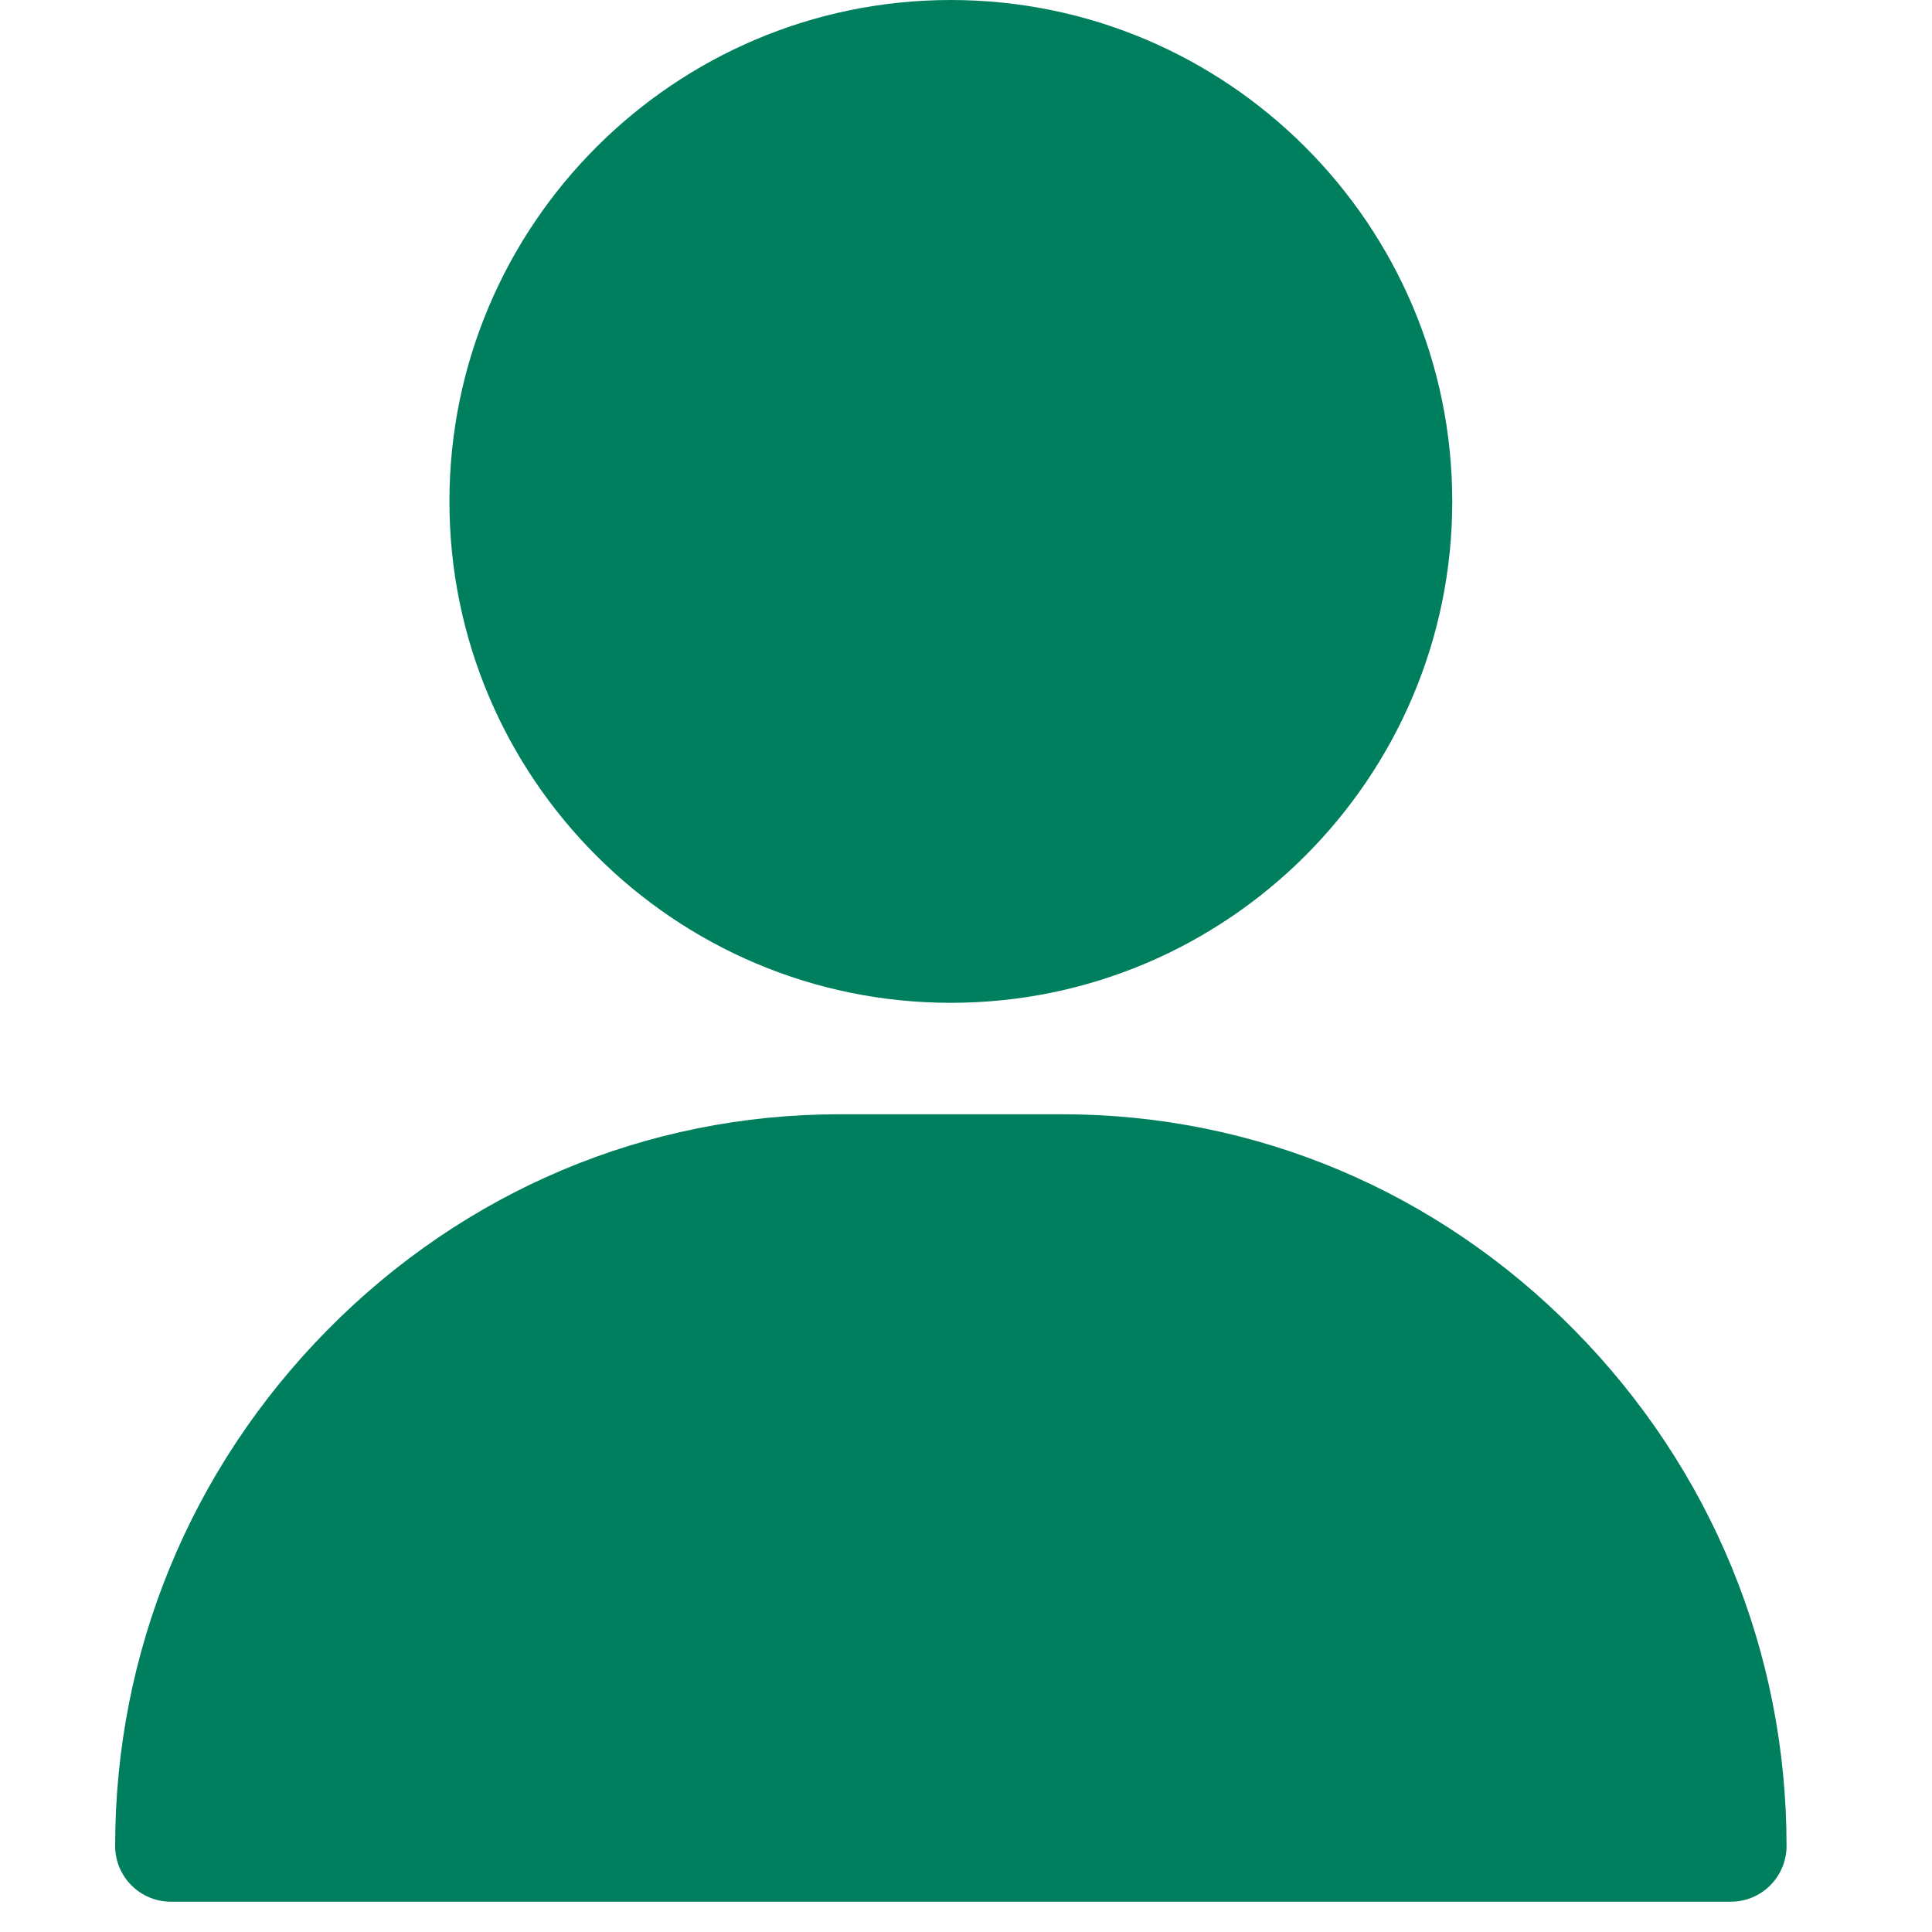 <svg width="35" height="35" viewBox="0 0 35 35" fill="none" xmlns="http://www.w3.org/2000/svg">
<g id="002-user" clip-path="url(#clip0_41_312)">
<g id="Group">
<g id="Group_2">
<path id="Vector" d="M17.225 0C12.216 0 8.142 4.075 8.142 9.084C8.142 14.092 12.216 18.167 17.225 18.167C22.234 18.167 26.309 14.092 26.309 9.084C26.309 4.075 22.234 0 17.225 0Z" fill="#007F5F"/>
</g>
</g>
<g id="Group_3">
<g id="Group_4">
<path id="Vector_2" d="M28.527 24.102C26.04 21.577 22.744 20.186 19.244 20.186H15.207C11.707 20.186 8.41 21.577 5.924 24.102C3.449 26.614 2.086 29.931 2.086 33.441C2.086 33.999 2.538 34.451 3.095 34.451H31.356C31.913 34.451 32.365 33.999 32.365 33.441C32.365 29.931 31.002 26.614 28.527 24.102Z" fill="#007F5F"/>
</g>
</g>
</g>
<defs>
<clipPath id="clip0_41_312">
<rect width="34.451" height="34.451" fill="white"/>
</clipPath>
</defs>
</svg>

